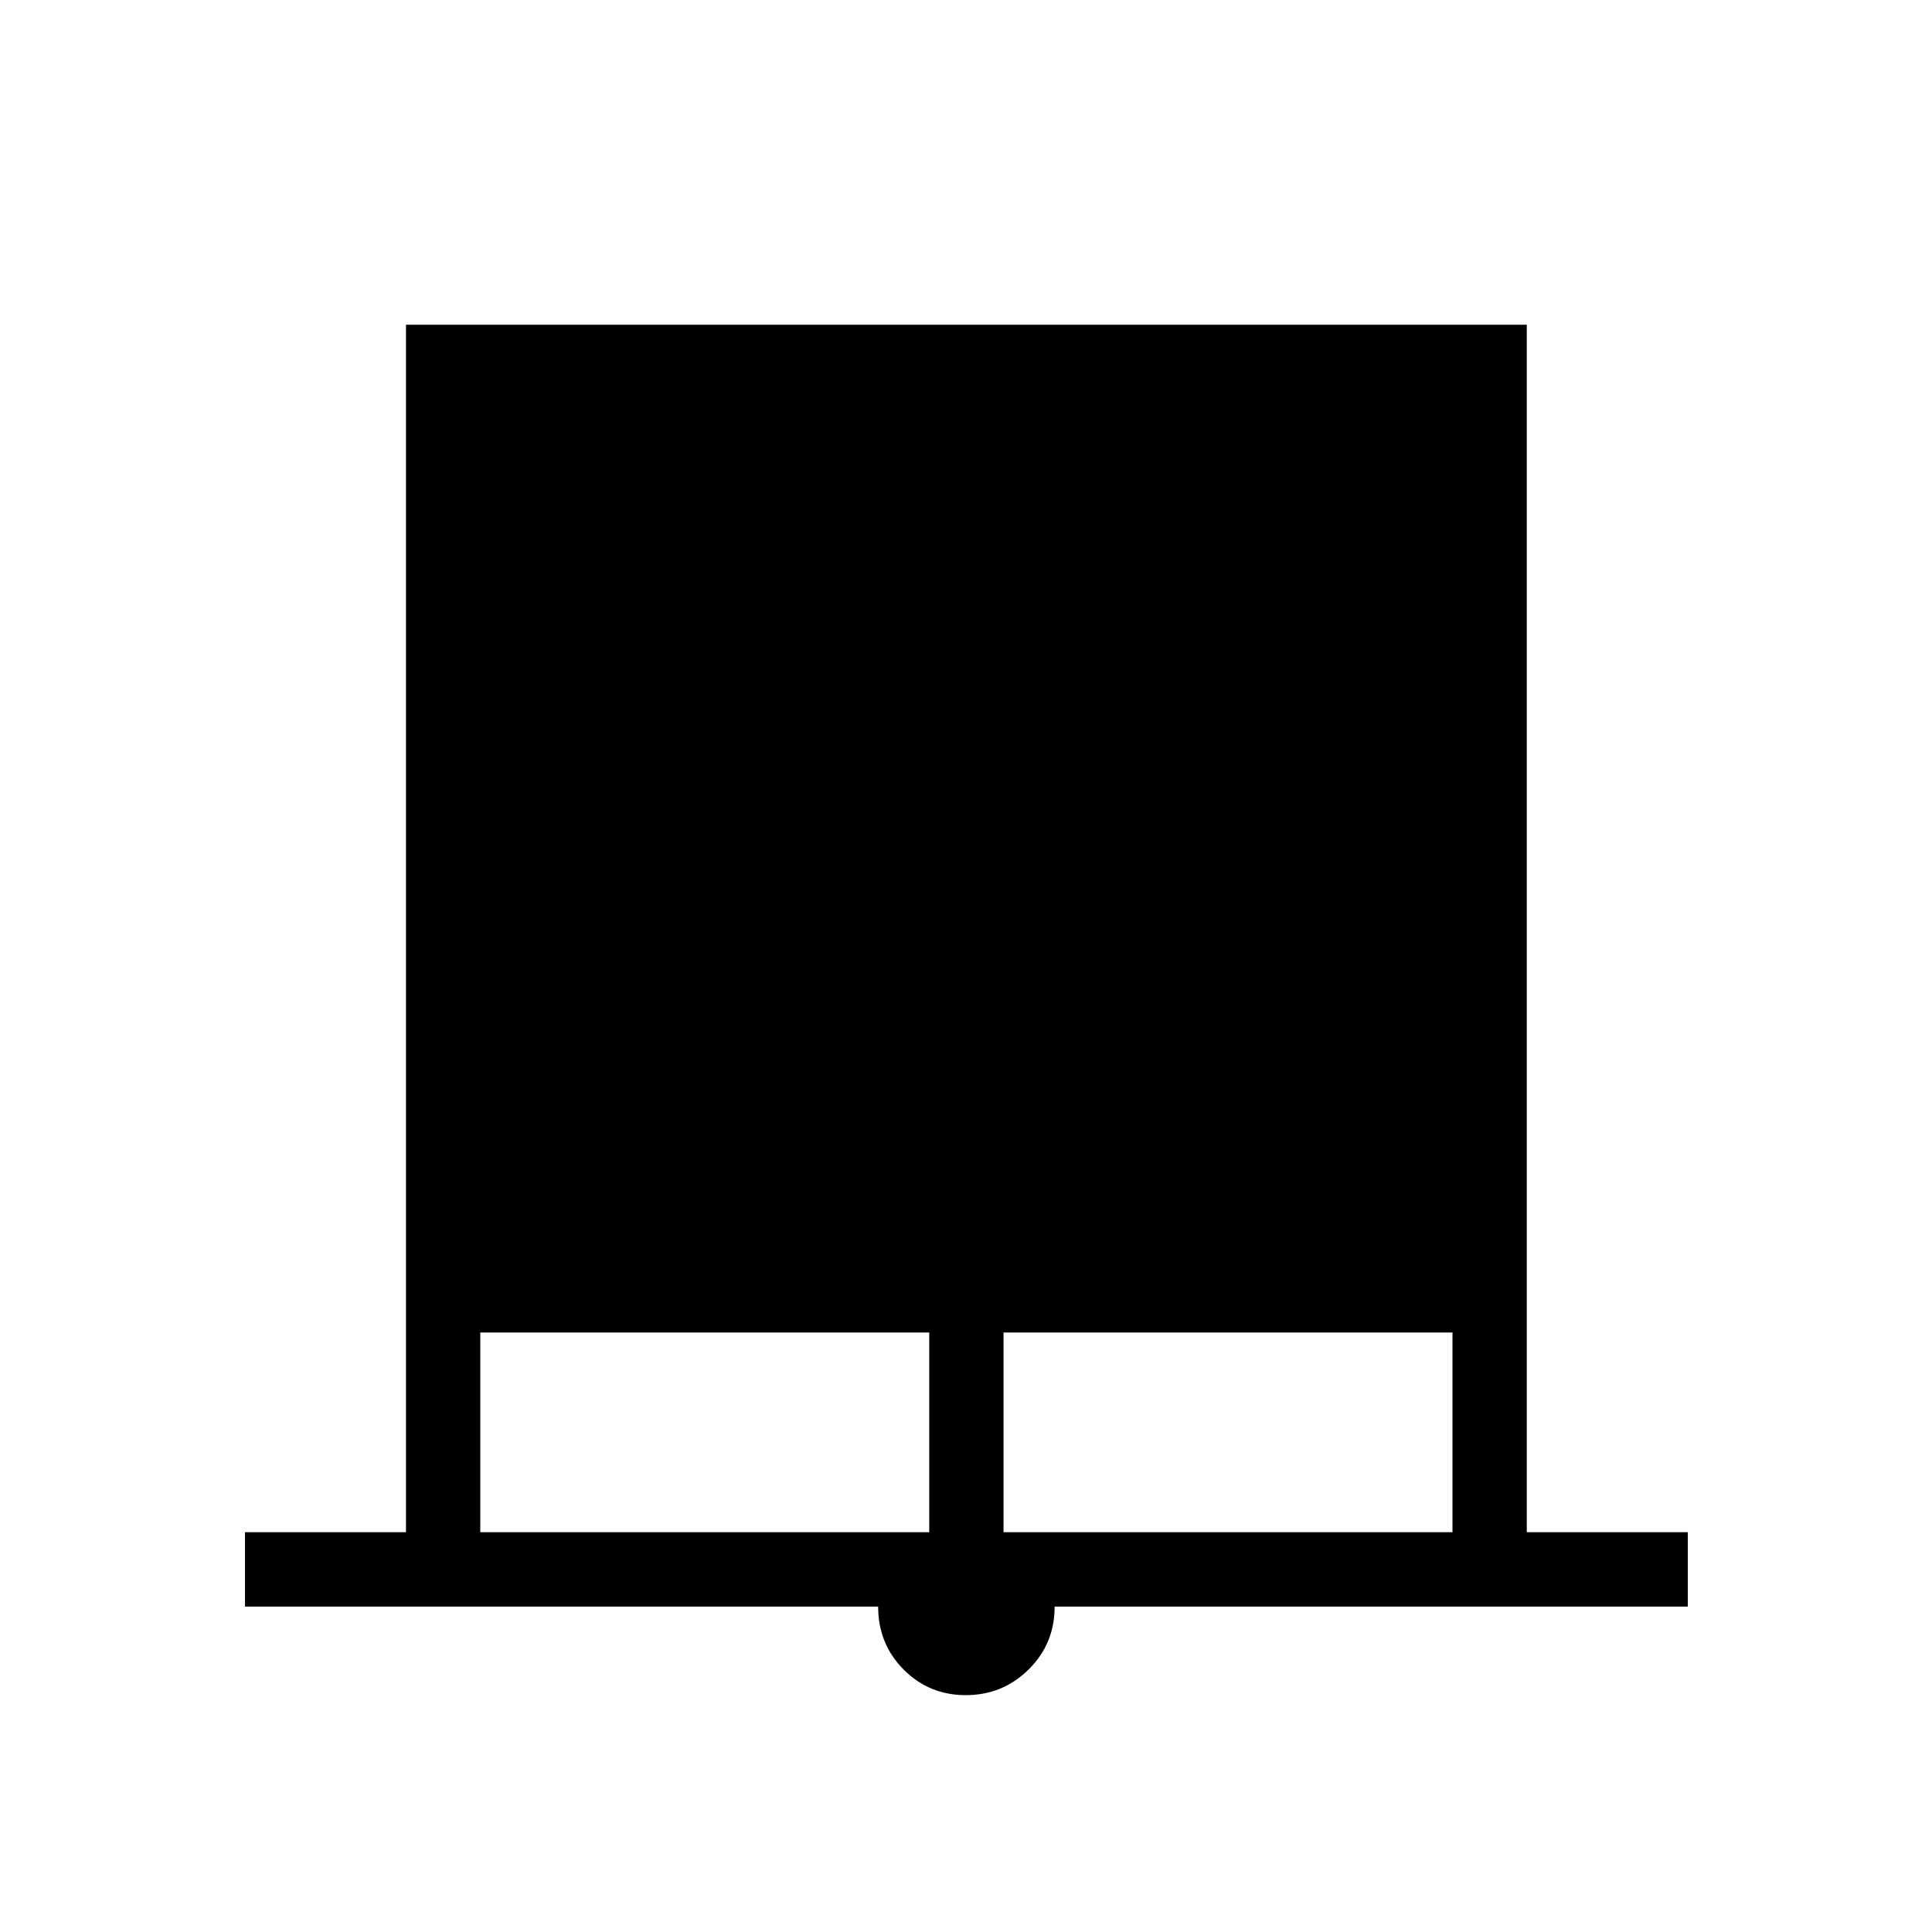 <svg xmlns="http://www.w3.org/2000/svg" height="24" viewBox="0 -960 960 960" width="24"><path d="M121.73-161.68v-36.97h80v-600h556.92v600h80v36.97H524.04q0 18.49-12.93 31.24-12.92 12.75-31.21 12.75-18.28 0-30.92-12.75-12.63-12.75-12.63-31.24H121.73Zm116.92-36.97h223.08v-99.23H238.65v99.23Zm260 0h223.08v-99.23H498.65v99.23Z"/></svg>